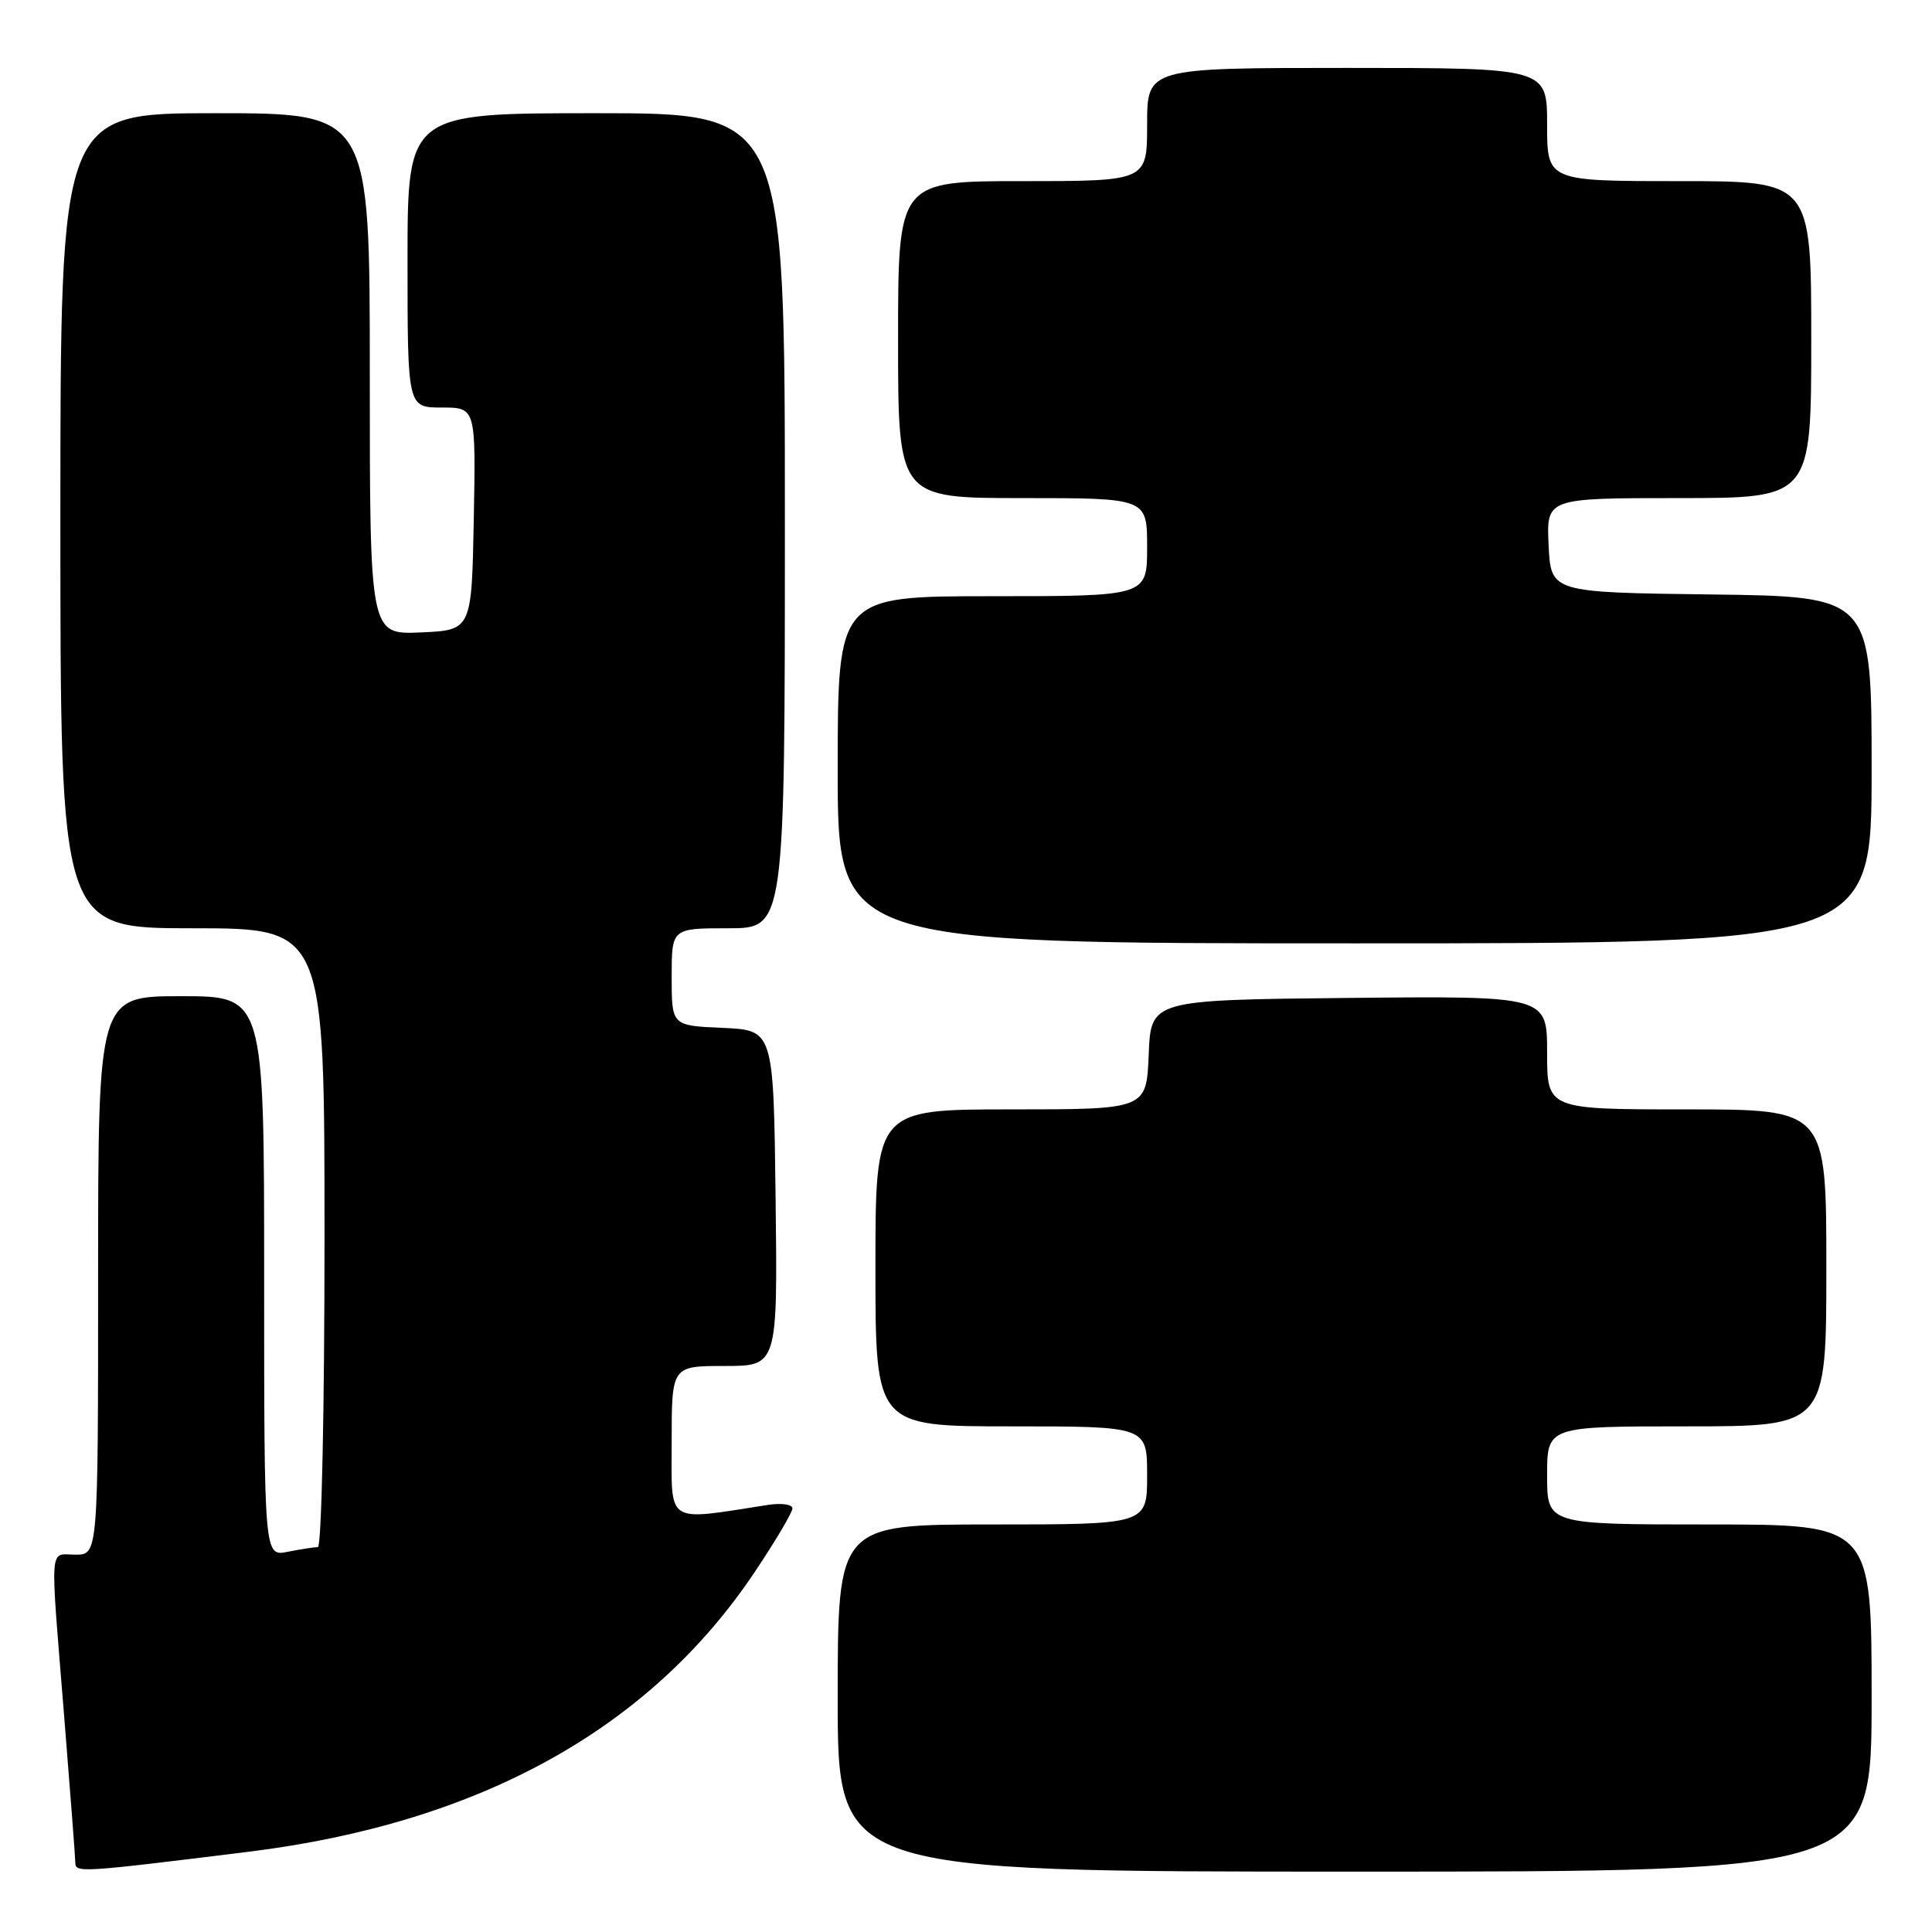 <?xml version="1.0" encoding="UTF-8" standalone="no"?>
<!DOCTYPE svg PUBLIC "-//W3C//DTD SVG 1.1//EN" "http://www.w3.org/Graphics/SVG/1.1/DTD/svg11.dtd" >
<svg xmlns="http://www.w3.org/2000/svg" xmlns:xlink="http://www.w3.org/1999/xlink" version="1.1" viewBox="0 0 256 256">
 <g >
 <path fill="currentColor"
d=" M 33.00 245.36 C 63.54 241.57 86.10 229.10 100.01 208.29 C 102.76 204.19 105.00 200.40 105.00 199.87 C 105.00 199.34 103.54 199.13 101.75 199.41 C 88.03 201.53 89.00 202.16 89.00 191.06 C 89.00 181.00 89.00 181.00 96.02 181.00 C 103.04 181.00 103.04 181.00 102.77 158.75 C 102.50 136.50 102.50 136.50 95.75 136.20 C 89.00 135.91 89.00 135.91 89.00 129.45 C 89.00 123.00 89.00 123.00 96.50 123.00 C 104.00 123.00 104.00 123.00 104.00 69.00 C 104.00 15.00 104.00 15.00 79.00 15.00 C 54.00 15.00 54.00 15.00 54.00 34.50 C 54.00 54.00 54.00 54.00 58.53 54.00 C 63.05 54.00 63.05 54.00 62.78 68.75 C 62.50 83.50 62.50 83.50 55.75 83.80 C 49.00 84.09 49.00 84.09 49.00 49.55 C 49.00 15.00 49.00 15.00 28.50 15.00 C 8.00 15.00 8.00 15.00 8.00 69.00 C 8.00 123.00 8.00 123.00 25.50 123.00 C 43.00 123.00 43.00 123.00 43.00 164.00 C 43.00 186.76 42.61 205.00 42.12 205.00 C 41.64 205.00 39.84 205.28 38.12 205.62 C 35.00 206.25 35.00 206.25 35.00 169.12 C 35.00 132.00 35.00 132.00 24.00 132.00 C 13.00 132.00 13.00 132.00 13.00 169.00 C 13.00 206.00 13.00 206.00 10.00 206.00 C 6.47 206.00 6.61 203.94 8.51 227.50 C 9.30 237.40 9.97 246.08 9.98 246.78 C 10.00 248.18 10.45 248.15 33.00 245.36 Z  M 248.00 225.00 C 248.00 202.00 248.00 202.00 226.50 202.00 C 205.00 202.00 205.00 202.00 205.00 195.50 C 205.00 189.00 205.00 189.00 223.50 189.00 C 242.00 189.00 242.00 189.00 242.00 168.00 C 242.00 147.00 242.00 147.00 223.50 147.00 C 205.00 147.00 205.00 147.00 205.00 139.48 C 205.00 131.97 205.00 131.97 178.75 132.23 C 152.50 132.50 152.50 132.50 152.21 139.75 C 151.91 147.00 151.91 147.00 133.96 147.00 C 116.00 147.00 116.00 147.00 116.00 168.00 C 116.00 189.00 116.00 189.00 134.00 189.00 C 152.00 189.00 152.00 189.00 152.00 195.50 C 152.00 202.00 152.00 202.00 131.50 202.00 C 111.00 202.00 111.00 202.00 111.00 225.00 C 111.00 248.00 111.00 248.00 179.50 248.00 C 248.00 248.00 248.00 248.00 248.00 225.00 Z  M 248.00 102.02 C 248.00 79.04 248.00 79.04 226.75 78.77 C 205.50 78.50 205.50 78.50 205.20 72.25 C 204.90 66.00 204.90 66.00 222.45 66.00 C 240.00 66.00 240.00 66.00 240.00 45.00 C 240.00 24.00 240.00 24.00 222.50 24.00 C 205.00 24.00 205.00 24.00 205.00 16.50 C 205.00 9.00 205.00 9.00 178.50 9.00 C 152.00 9.00 152.00 9.00 152.00 16.50 C 152.00 24.00 152.00 24.00 135.50 24.00 C 119.00 24.00 119.00 24.00 119.00 45.00 C 119.00 66.00 119.00 66.00 135.50 66.00 C 152.00 66.00 152.00 66.00 152.00 72.50 C 152.00 79.00 152.00 79.00 131.50 79.00 C 111.00 79.00 111.00 79.00 111.00 102.00 C 111.00 125.00 111.00 125.00 179.50 125.00 C 248.00 125.00 248.00 125.00 248.00 102.02 Z "/>
</g>
</svg>